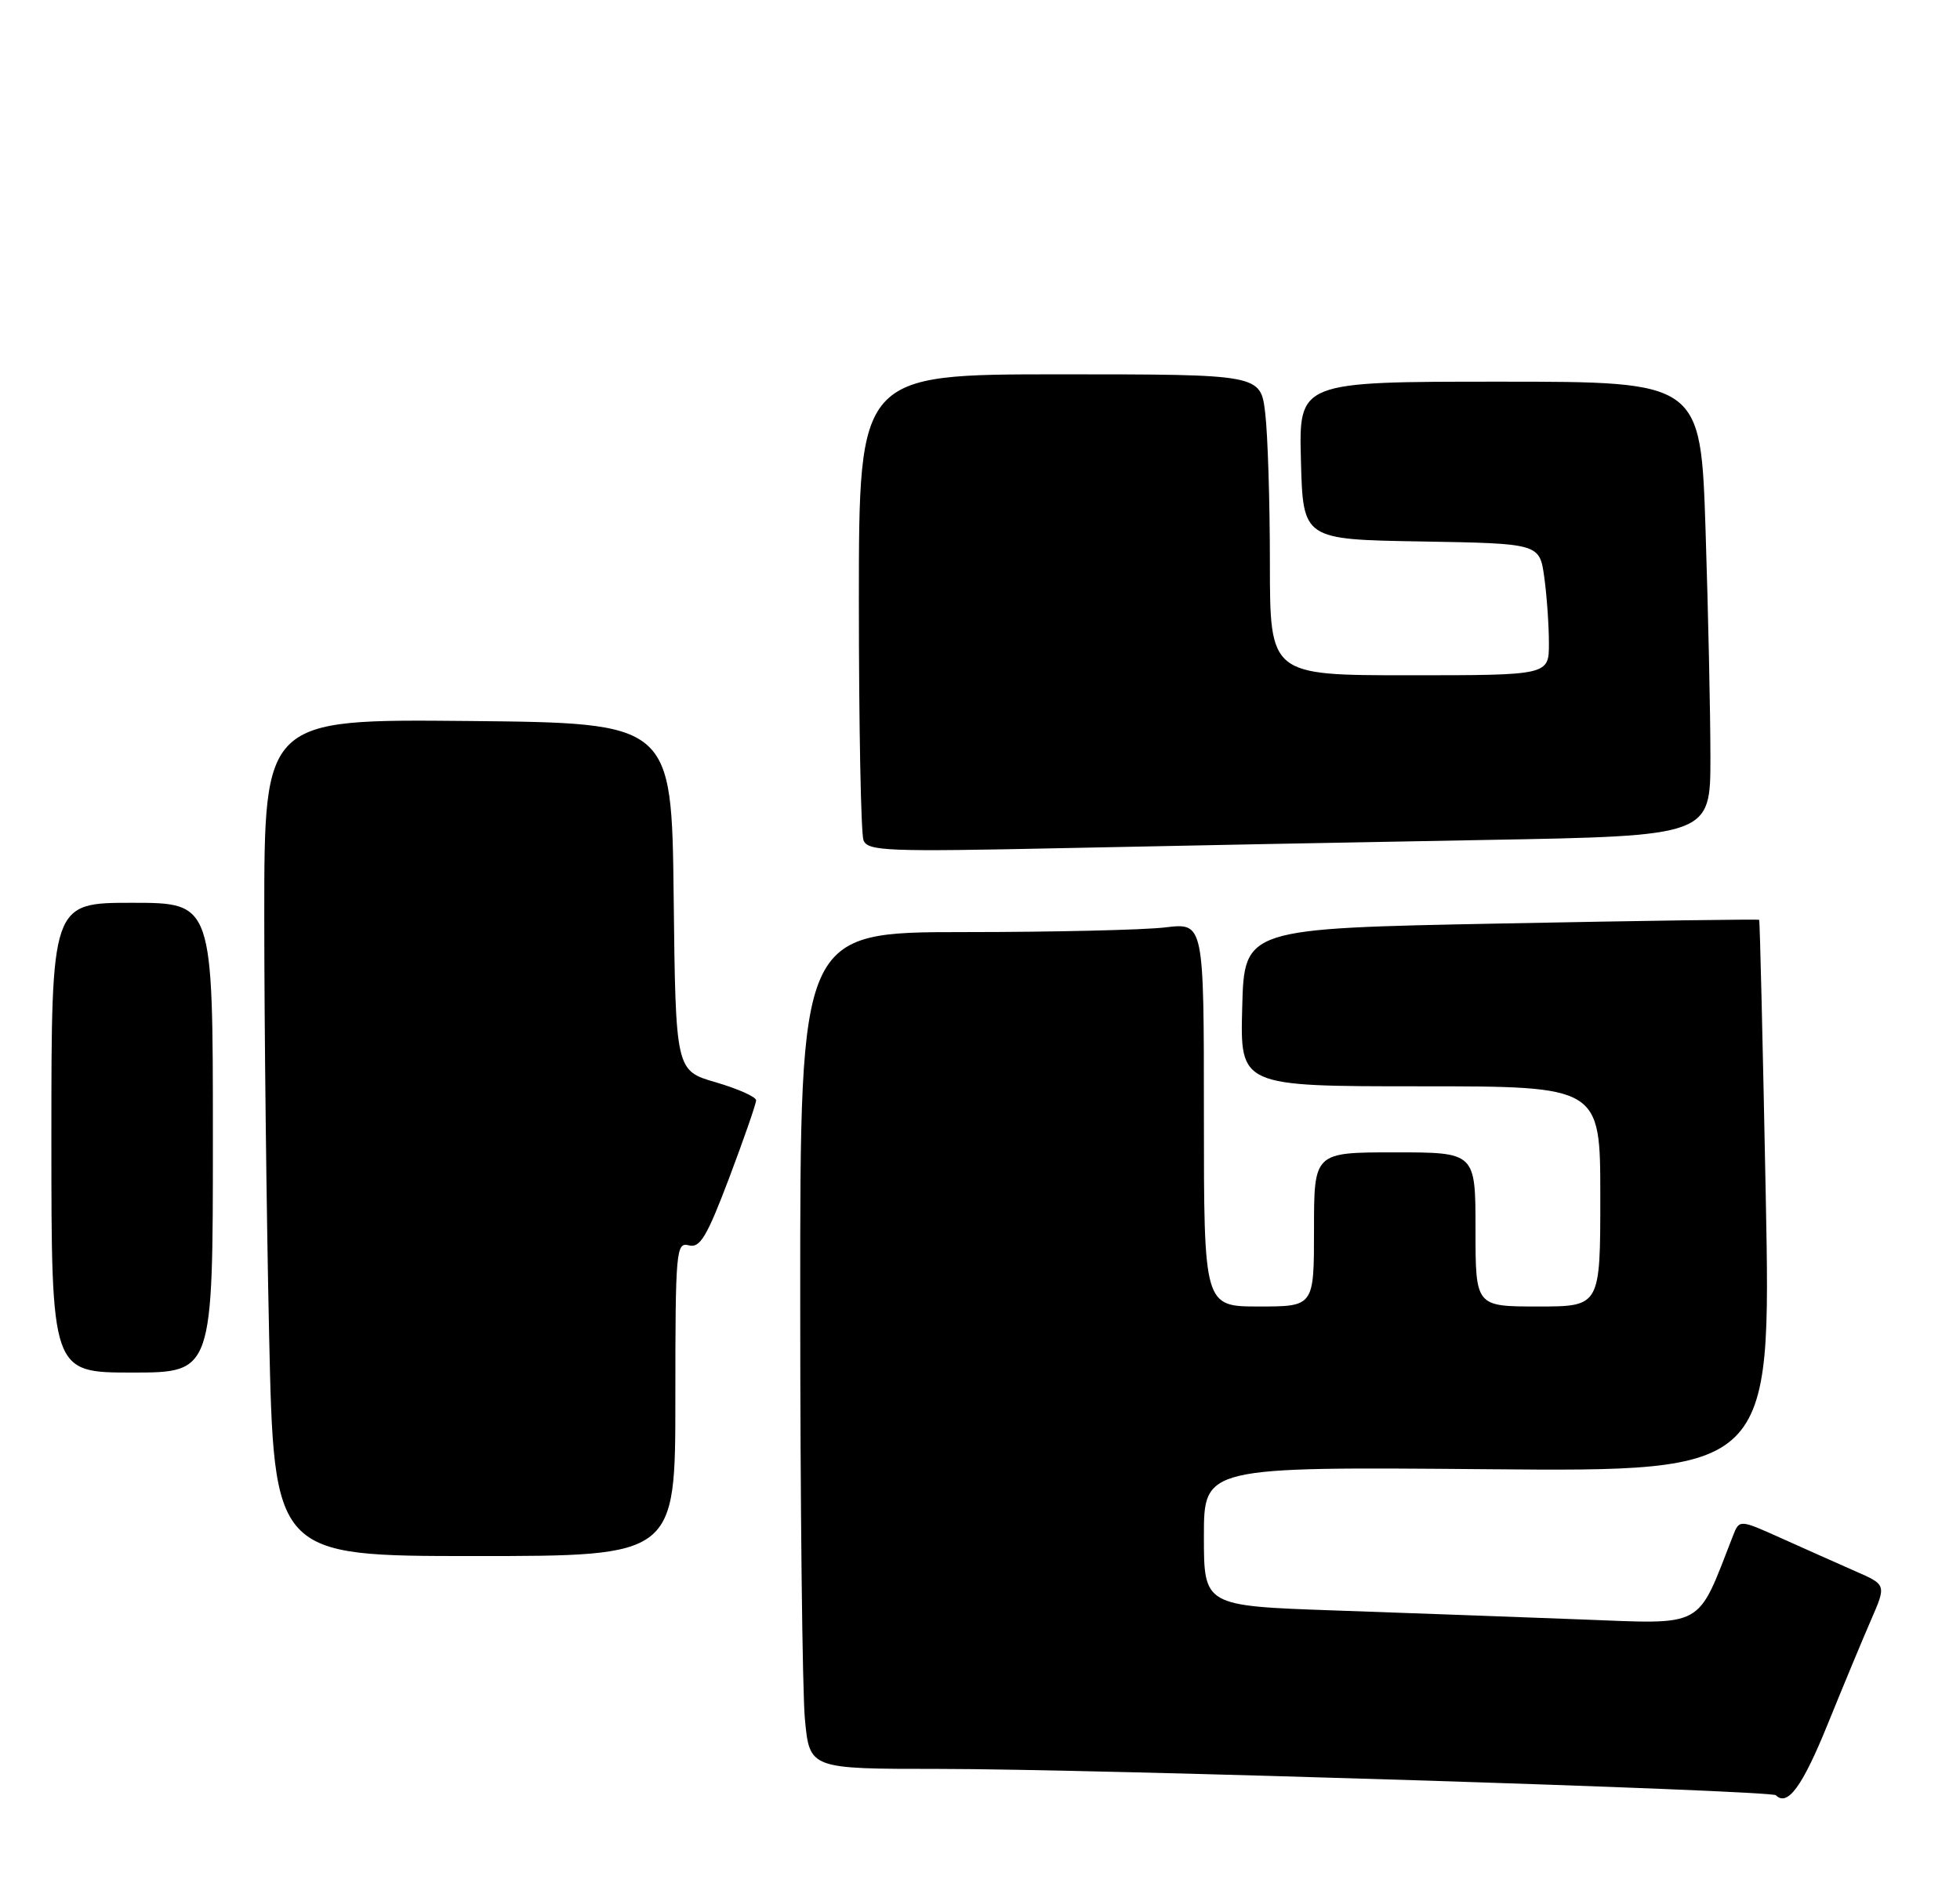<?xml version="1.0" encoding="UTF-8" standalone="no"?>
<!DOCTYPE svg PUBLIC "-//W3C//DTD SVG 1.1//EN" "http://www.w3.org/Graphics/SVG/1.1/DTD/svg11.dtd" >
<svg xmlns="http://www.w3.org/2000/svg" xmlns:xlink="http://www.w3.org/1999/xlink" version="1.1" viewBox="0 0 267 256">
 <g >
 <path fill="currentColor"
d=" M 248.94 235.00 C 251.06 229.78 253.73 223.34 254.88 220.71 C 256.97 215.91 256.97 215.91 252.73 214.06 C 250.40 213.03 245.90 211.03 242.72 209.60 C 236.95 207.00 236.95 207.00 236.07 209.25 C 231.07 222.04 232.46 221.28 215.24 220.63 C 206.58 220.30 191.51 219.75 181.75 219.41 C 164.00 218.79 164.00 218.79 164.00 209.31 C 164.00 199.84 164.00 199.84 202.64 200.17 C 241.27 200.50 241.27 200.50 240.54 163.00 C 240.14 142.38 239.74 125.42 239.64 125.32 C 239.55 125.22 223.73 125.44 204.48 125.82 C 169.50 126.50 169.50 126.50 169.22 137.25 C 168.93 148.00 168.93 148.00 193.47 148.00 C 218.00 148.00 218.00 148.00 218.00 163.00 C 218.00 178.00 218.00 178.00 209.50 178.00 C 201.00 178.00 201.00 178.00 201.00 167.50 C 201.00 157.00 201.00 157.00 190.00 157.00 C 179.00 157.00 179.00 157.00 179.00 167.50 C 179.00 178.00 179.00 178.00 171.50 178.00 C 164.00 178.00 164.00 178.00 164.00 151.86 C 164.00 125.72 164.00 125.72 158.75 126.35 C 155.86 126.70 143.49 126.99 131.25 126.99 C 109.00 127.00 109.00 127.00 109.01 177.25 C 109.01 204.89 109.30 230.54 109.65 234.25 C 110.29 241.00 110.29 241.00 127.88 241.00 C 148.89 241.00 241.24 243.91 241.92 244.59 C 243.50 246.17 245.53 243.40 248.94 235.00 Z  M 92.00 190.59 C 92.00 170.31 92.10 169.21 93.84 169.67 C 95.36 170.07 96.29 168.52 99.34 160.46 C 101.35 155.13 103.00 150.38 103.00 149.91 C 103.00 149.44 100.53 148.34 97.52 147.46 C 92.04 145.87 92.04 145.87 91.77 122.18 C 91.50 98.50 91.50 98.50 63.75 98.23 C 36.00 97.97 36.00 97.97 36.00 124.82 C 36.00 139.59 36.30 165.25 36.66 181.84 C 37.32 212.00 37.32 212.00 64.66 212.00 C 92.00 212.00 92.00 212.00 92.00 190.59 Z  M 29.00 155.00 C 29.00 123.00 29.00 123.00 18.00 123.00 C 7.00 123.00 7.00 123.00 7.00 155.00 C 7.00 187.00 7.00 187.00 18.00 187.00 C 29.00 187.00 29.00 187.00 29.00 155.00 Z  M 202.25 114.44 C 233.00 113.89 233.00 113.89 233.00 103.20 C 233.00 97.31 232.70 83.39 232.34 72.25 C 231.68 52.00 231.68 52.00 204.31 52.00 C 176.93 52.00 176.93 52.00 177.22 62.75 C 177.50 73.50 177.50 73.50 193.62 73.77 C 209.73 74.05 209.73 74.05 210.37 78.66 C 210.72 81.20 211.00 85.24 211.00 87.64 C 211.00 92.00 211.00 92.00 192.00 92.00 C 173.00 92.00 173.00 92.00 172.99 76.75 C 172.99 68.36 172.70 59.14 172.35 56.25 C 171.72 51.00 171.72 51.00 144.36 51.00 C 117.00 51.00 117.00 51.00 117.00 81.92 C 117.00 98.92 117.28 113.58 117.63 114.48 C 118.20 115.96 120.80 116.06 144.88 115.55 C 159.52 115.24 185.34 114.74 202.25 114.44 Z "/>
</g>
</svg>